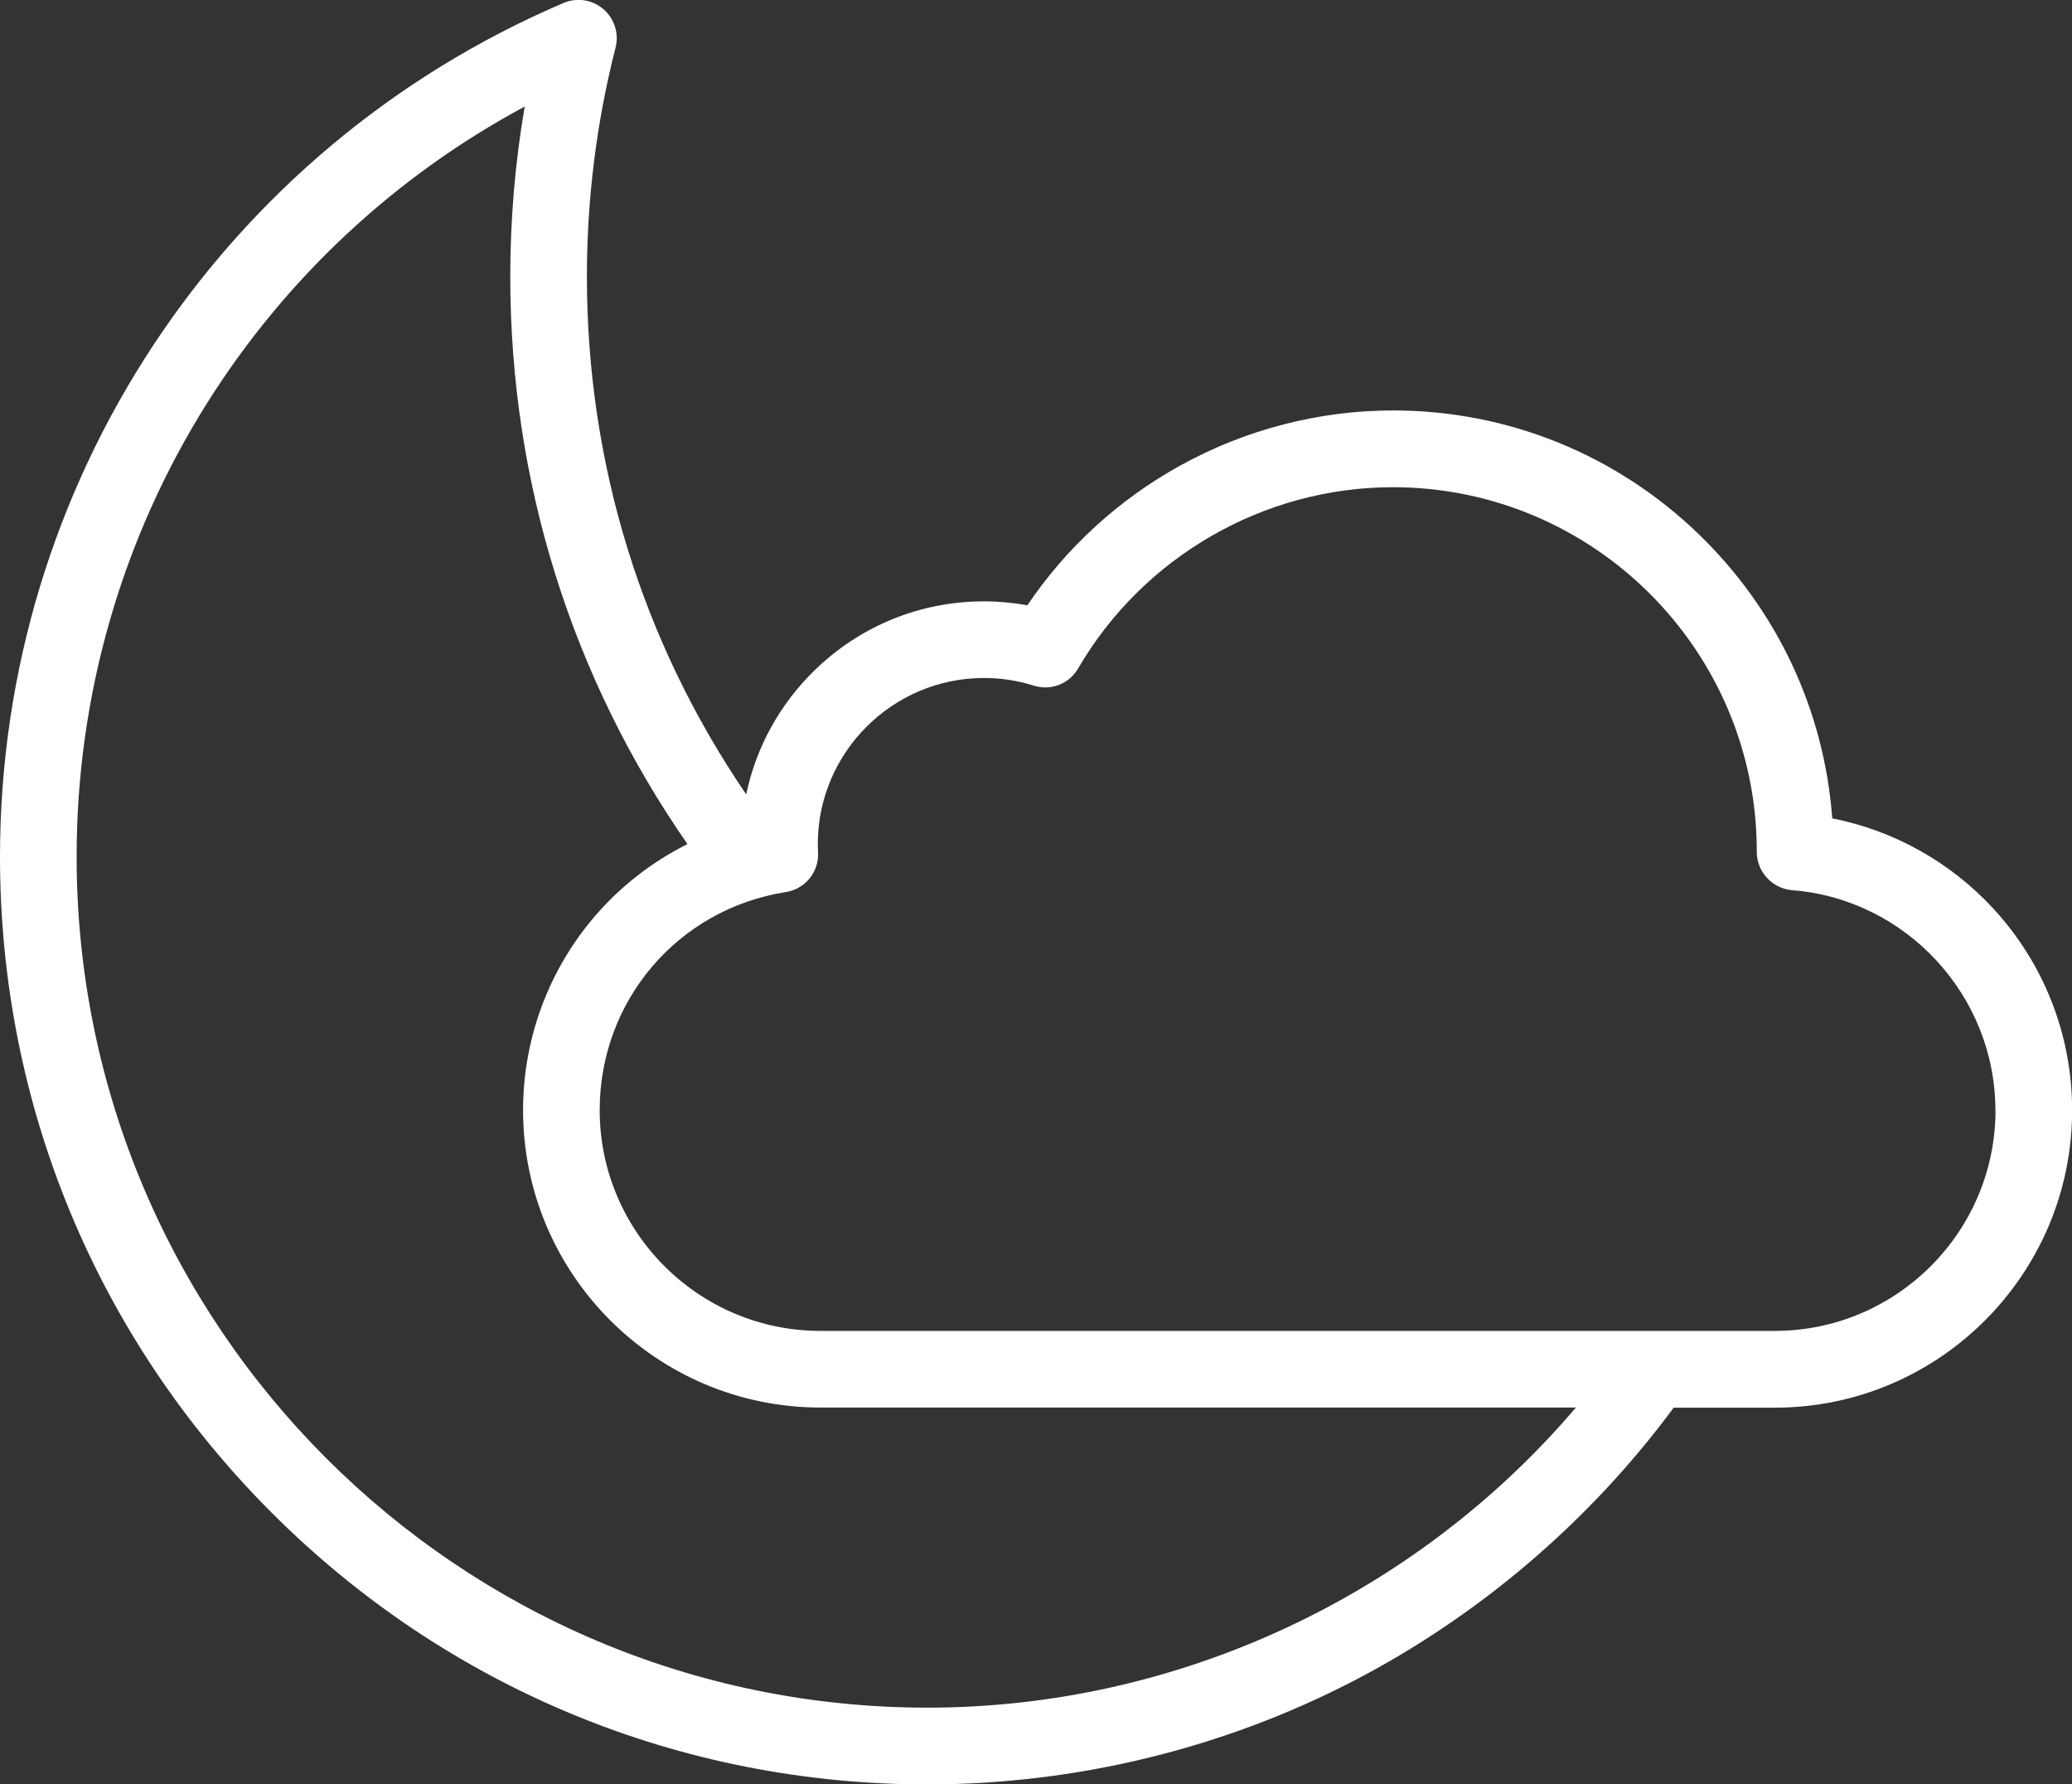 <?xml version="1.0" encoding="UTF-8"?>
<svg id="Layer_2" data-name="Layer 2" xmlns="http://www.w3.org/2000/svg" viewBox="0 0 163.6 140.85">
  <rect x="0" y="0" width="163.6" height="140.85" fill="#333333" stroke="none"/>
  <defs>
    <style>
      .cls-1 {
        fill: #fff;
      }
    </style>
  </defs>
  <g id="Layer_1-2" data-name="Layer 1">
    <path class="cls-1" d="m134.1,42.14c-6.52-6.28-15.08-9.74-24.11-9.74-5.84,0-11.65,1.5-16.8,4.35-4.84,2.67-9,6.47-12.07,11.03-1.13-.2-2.27-.31-3.43-.31-5.02,0-9.76,1.93-13.37,5.44-2.77,2.7-4.63,6.1-5.4,9.8-8.24-12.07-12.58-26.13-12.58-40.88,0-6.11.76-12.18,2.26-18.06.29-1.12-.08-2.29-.96-3.05-.88-.75-2.09-.94-3.16-.48C17.46,11.79,0,38.24,0,67.63c0,19.56,7.62,37.95,21.45,51.78,13.83,13.83,32.22,21.45,51.78,21.45,11.7,0,23.35-2.83,33.66-8.18,9.89-5.13,18.62-12.58,25.26-21.56h7.98c12.95,0,23.48-10.53,23.48-23.48,0-5.95-2.23-11.62-6.28-15.98-3.37-3.63-7.83-6.11-12.66-7.06-.63-8.53-4.36-16.47-10.57-22.46Zm-60.87,92.66c-37.04,0-67.18-30.13-67.18-67.18,0-12.7,3.56-25.08,10.3-35.8,6.2-9.86,14.84-17.91,25.08-23.41-.76,4.42-1.14,8.92-1.14,13.42,0,16.18,4.83,31.61,13.99,44.8-2.77,1.39-5.26,3.31-7.29,5.67-3.67,4.26-5.69,9.7-5.69,15.33,0,12.95,10.53,23.48,23.48,23.48h59.65c-12.7,14.91-31.5,23.69-51.2,23.69Zm84.33-47.17c0,9.61-7.82,17.43-17.43,17.43h-75.35c-9.61,0-17.43-7.82-17.43-17.43,0-8.64,6.18-15.87,14.69-17.21,1.55-.24,2.65-1.61,2.55-3.18-.01-.17-.02-.37-.02-.6,0-7.23,5.89-13.12,13.12-13.12,1.34,0,2.66.2,3.92.6,1.36.43,2.81-.13,3.52-1.36,5.14-8.82,14.66-14.3,24.85-14.3,15.84,0,28.73,12.89,28.73,28.73v.06c0,1.57,1.23,2.89,2.79,3.02,9,.7,16.05,8.33,16.05,17.37Z"/>
  </g>
</svg>